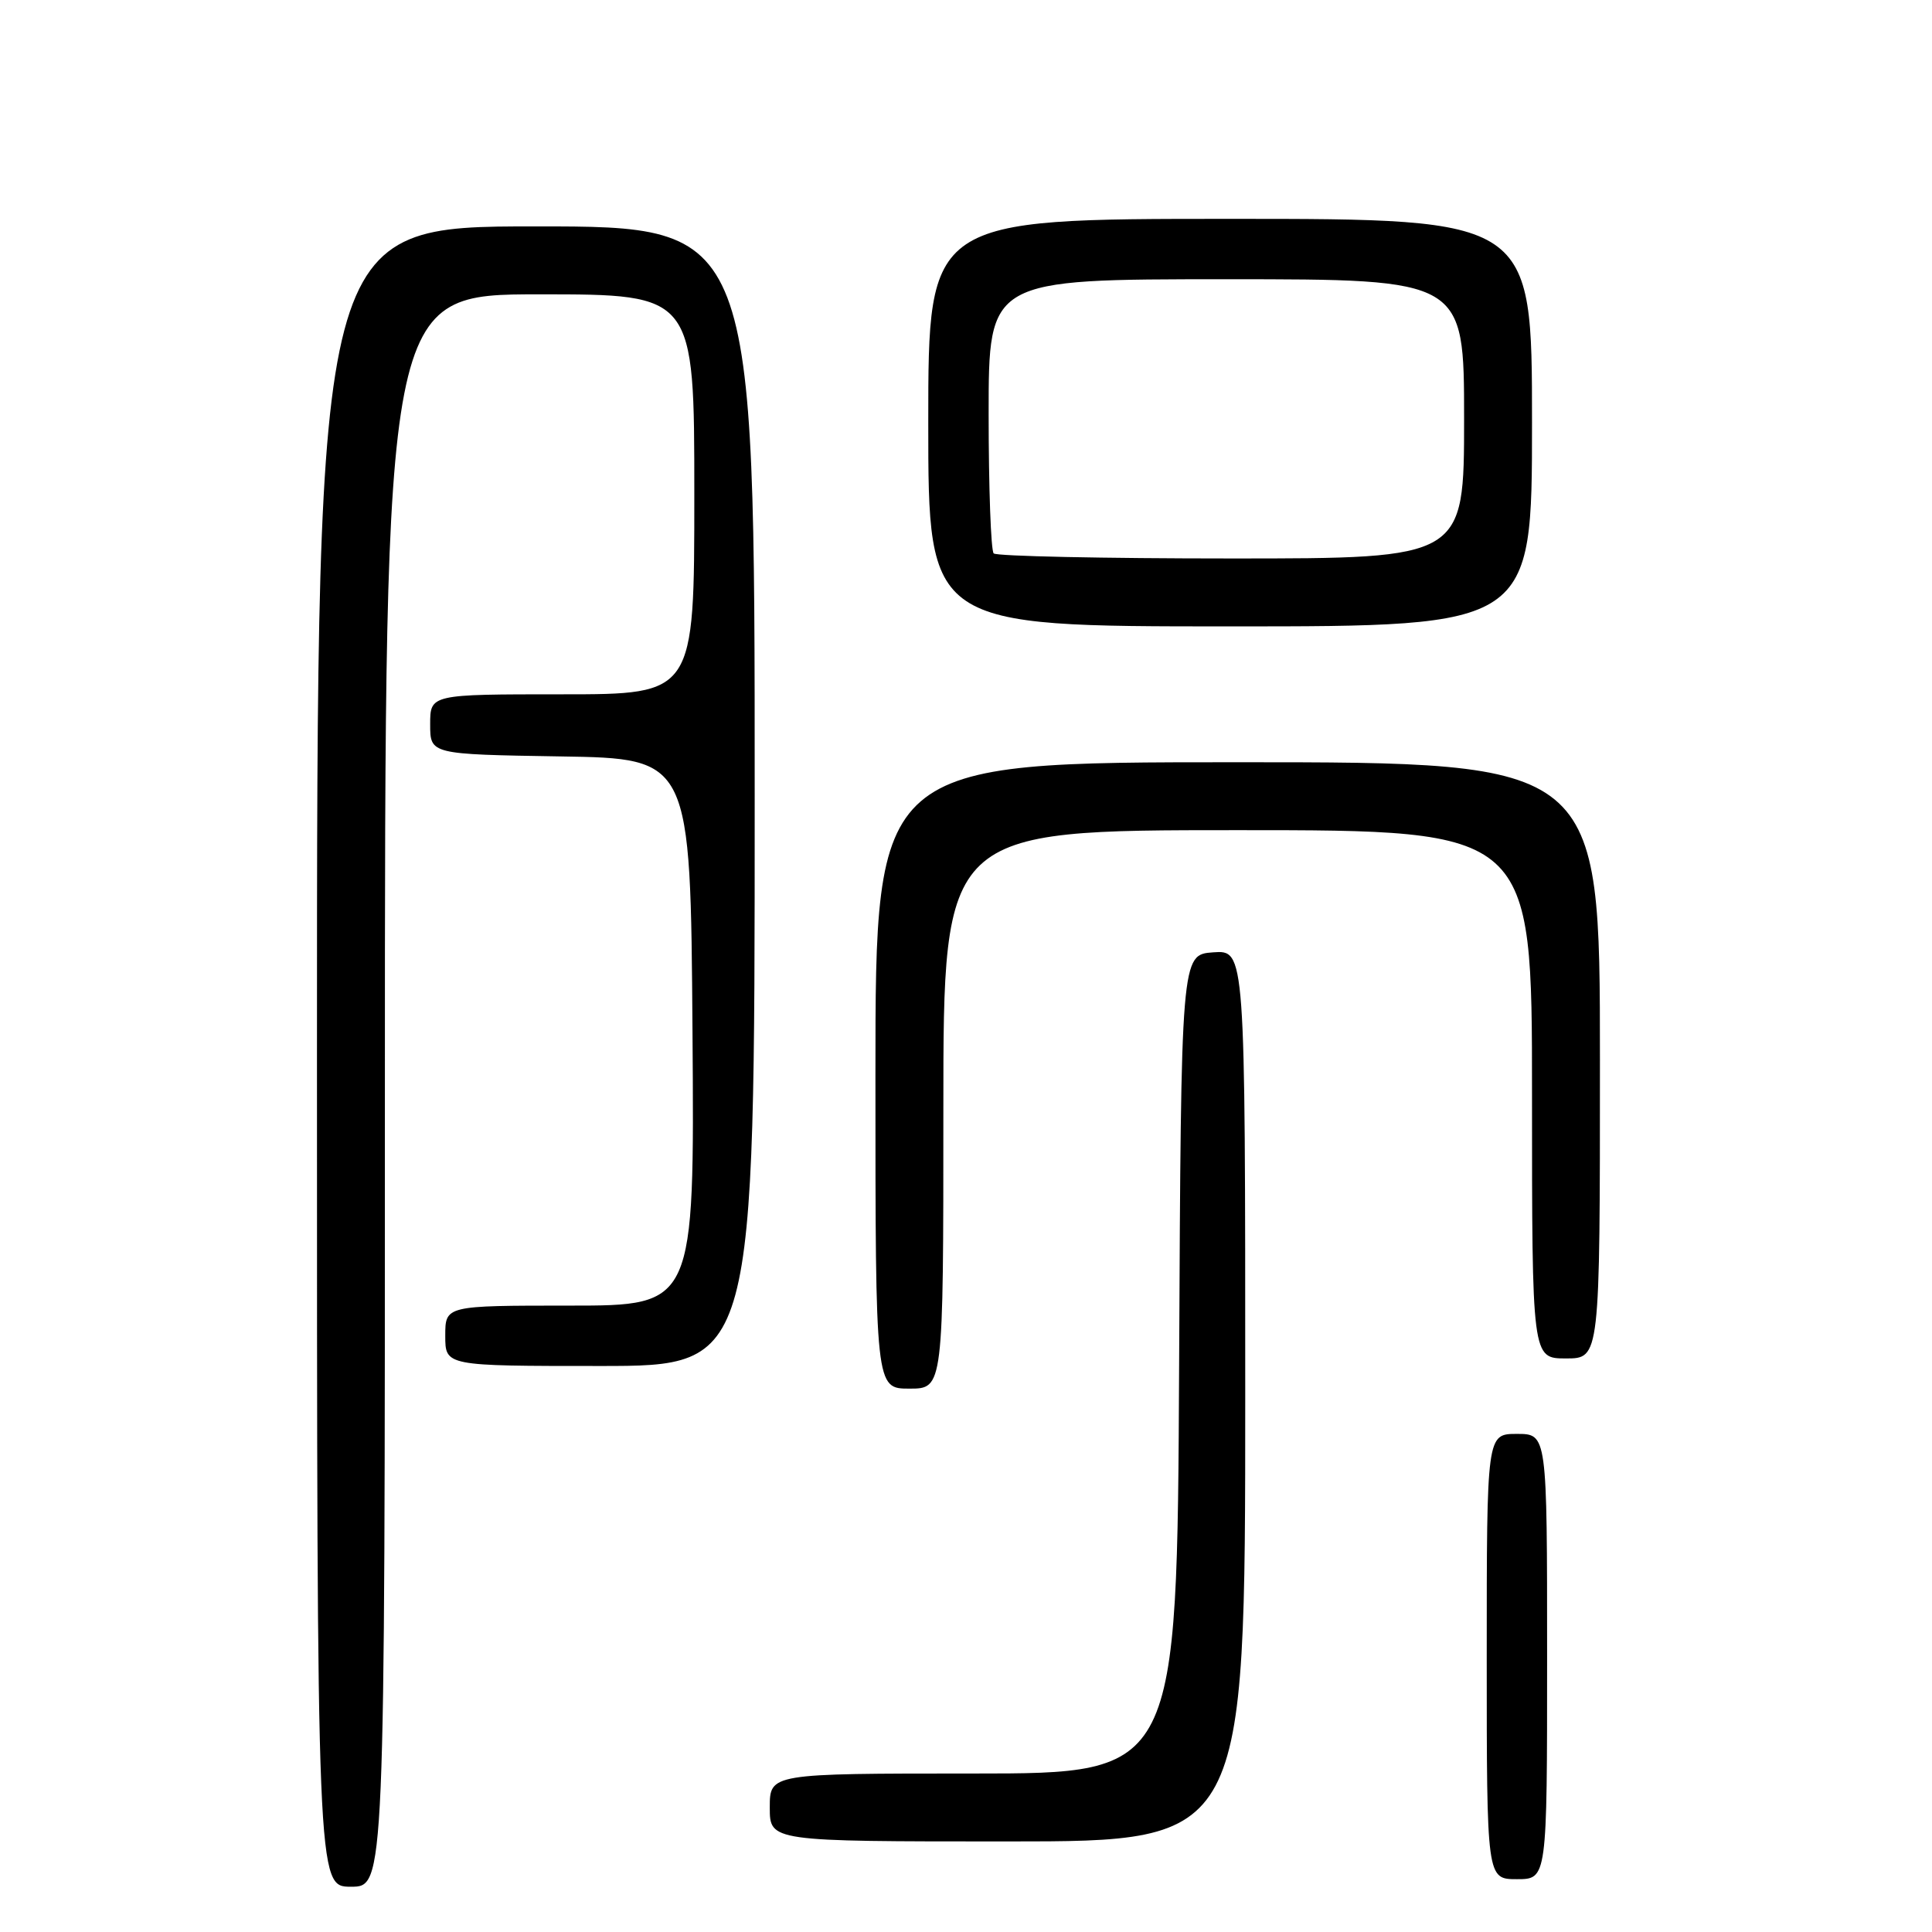 <?xml version="1.0" encoding="UTF-8" standalone="no"?>
<!DOCTYPE svg PUBLIC "-//W3C//DTD SVG 1.1//EN" "http://www.w3.org/Graphics/SVG/1.1/DTD/svg11.dtd" >
<svg xmlns="http://www.w3.org/2000/svg" xmlns:xlink="http://www.w3.org/1999/xlink" version="1.1" viewBox="0 0 256 256">
 <g >
 <path fill="currentColor"
d=" M 51.00 144.50 C 51.00 39.00 51.00 39.00 71.50 39.00 C 92.00 39.00 92.00 39.00 92.00 65.50 C 92.00 92.00 92.00 92.00 74.50 92.00 C 57.00 92.00 57.00 92.00 57.00 95.98 C 57.00 99.95 57.00 99.95 74.25 100.23 C 91.50 100.50 91.50 100.50 91.76 136.75 C 92.02 173.00 92.02 173.00 75.51 173.00 C 59.00 173.00 59.00 173.00 59.00 177.00 C 59.00 181.00 59.00 181.00 79.50 181.00 C 100.00 181.00 100.00 181.00 100.00 105.50 C 100.00 30.00 100.00 30.00 71.00 30.00 C 42.00 30.00 42.00 30.00 42.00 140.00 C 42.00 250.00 42.00 250.00 46.50 250.00 C 51.00 250.00 51.00 250.00 51.00 144.50 Z  M 205.00 219.50 C 205.00 190.00 205.00 190.00 201.00 190.00 C 197.00 190.00 197.00 190.00 197.00 219.50 C 197.00 249.00 197.00 249.00 201.00 249.00 C 205.00 249.00 205.00 249.00 205.00 219.50 Z  M 165.00 184.94 C 165.00 125.89 165.00 125.89 160.75 126.19 C 156.50 126.50 156.50 126.50 156.24 180.75 C 155.98 235.00 155.98 235.00 128.99 235.00 C 102.00 235.00 102.00 235.00 102.00 239.50 C 102.00 244.00 102.00 244.00 133.50 244.00 C 165.00 244.00 165.00 244.00 165.00 184.94 Z  M 125.00 147.00 C 125.00 110.00 125.00 110.00 164.00 110.00 C 203.00 110.00 203.00 110.00 203.00 145.00 C 203.00 180.00 203.00 180.00 207.50 180.00 C 212.00 180.00 212.00 180.00 212.00 140.50 C 212.00 101.00 212.00 101.00 164.00 101.00 C 116.00 101.00 116.00 101.00 116.00 142.50 C 116.00 184.00 116.00 184.00 120.50 184.00 C 125.00 184.00 125.00 184.00 125.00 147.00 Z  M 203.00 56.00 C 203.00 29.00 203.00 29.00 163.00 29.00 C 123.00 29.00 123.00 29.00 123.00 56.00 C 123.00 83.00 123.00 83.00 163.00 83.00 C 203.00 83.00 203.00 83.00 203.00 56.00 Z  M 131.67 73.33 C 131.30 72.97 131.00 64.64 131.00 54.83 C 131.00 37.00 131.00 37.00 162.50 37.00 C 194.00 37.00 194.00 37.00 194.00 55.50 C 194.00 74.00 194.00 74.00 163.17 74.00 C 146.21 74.00 132.03 73.70 131.67 73.33 Z "/>
</g>
</svg>